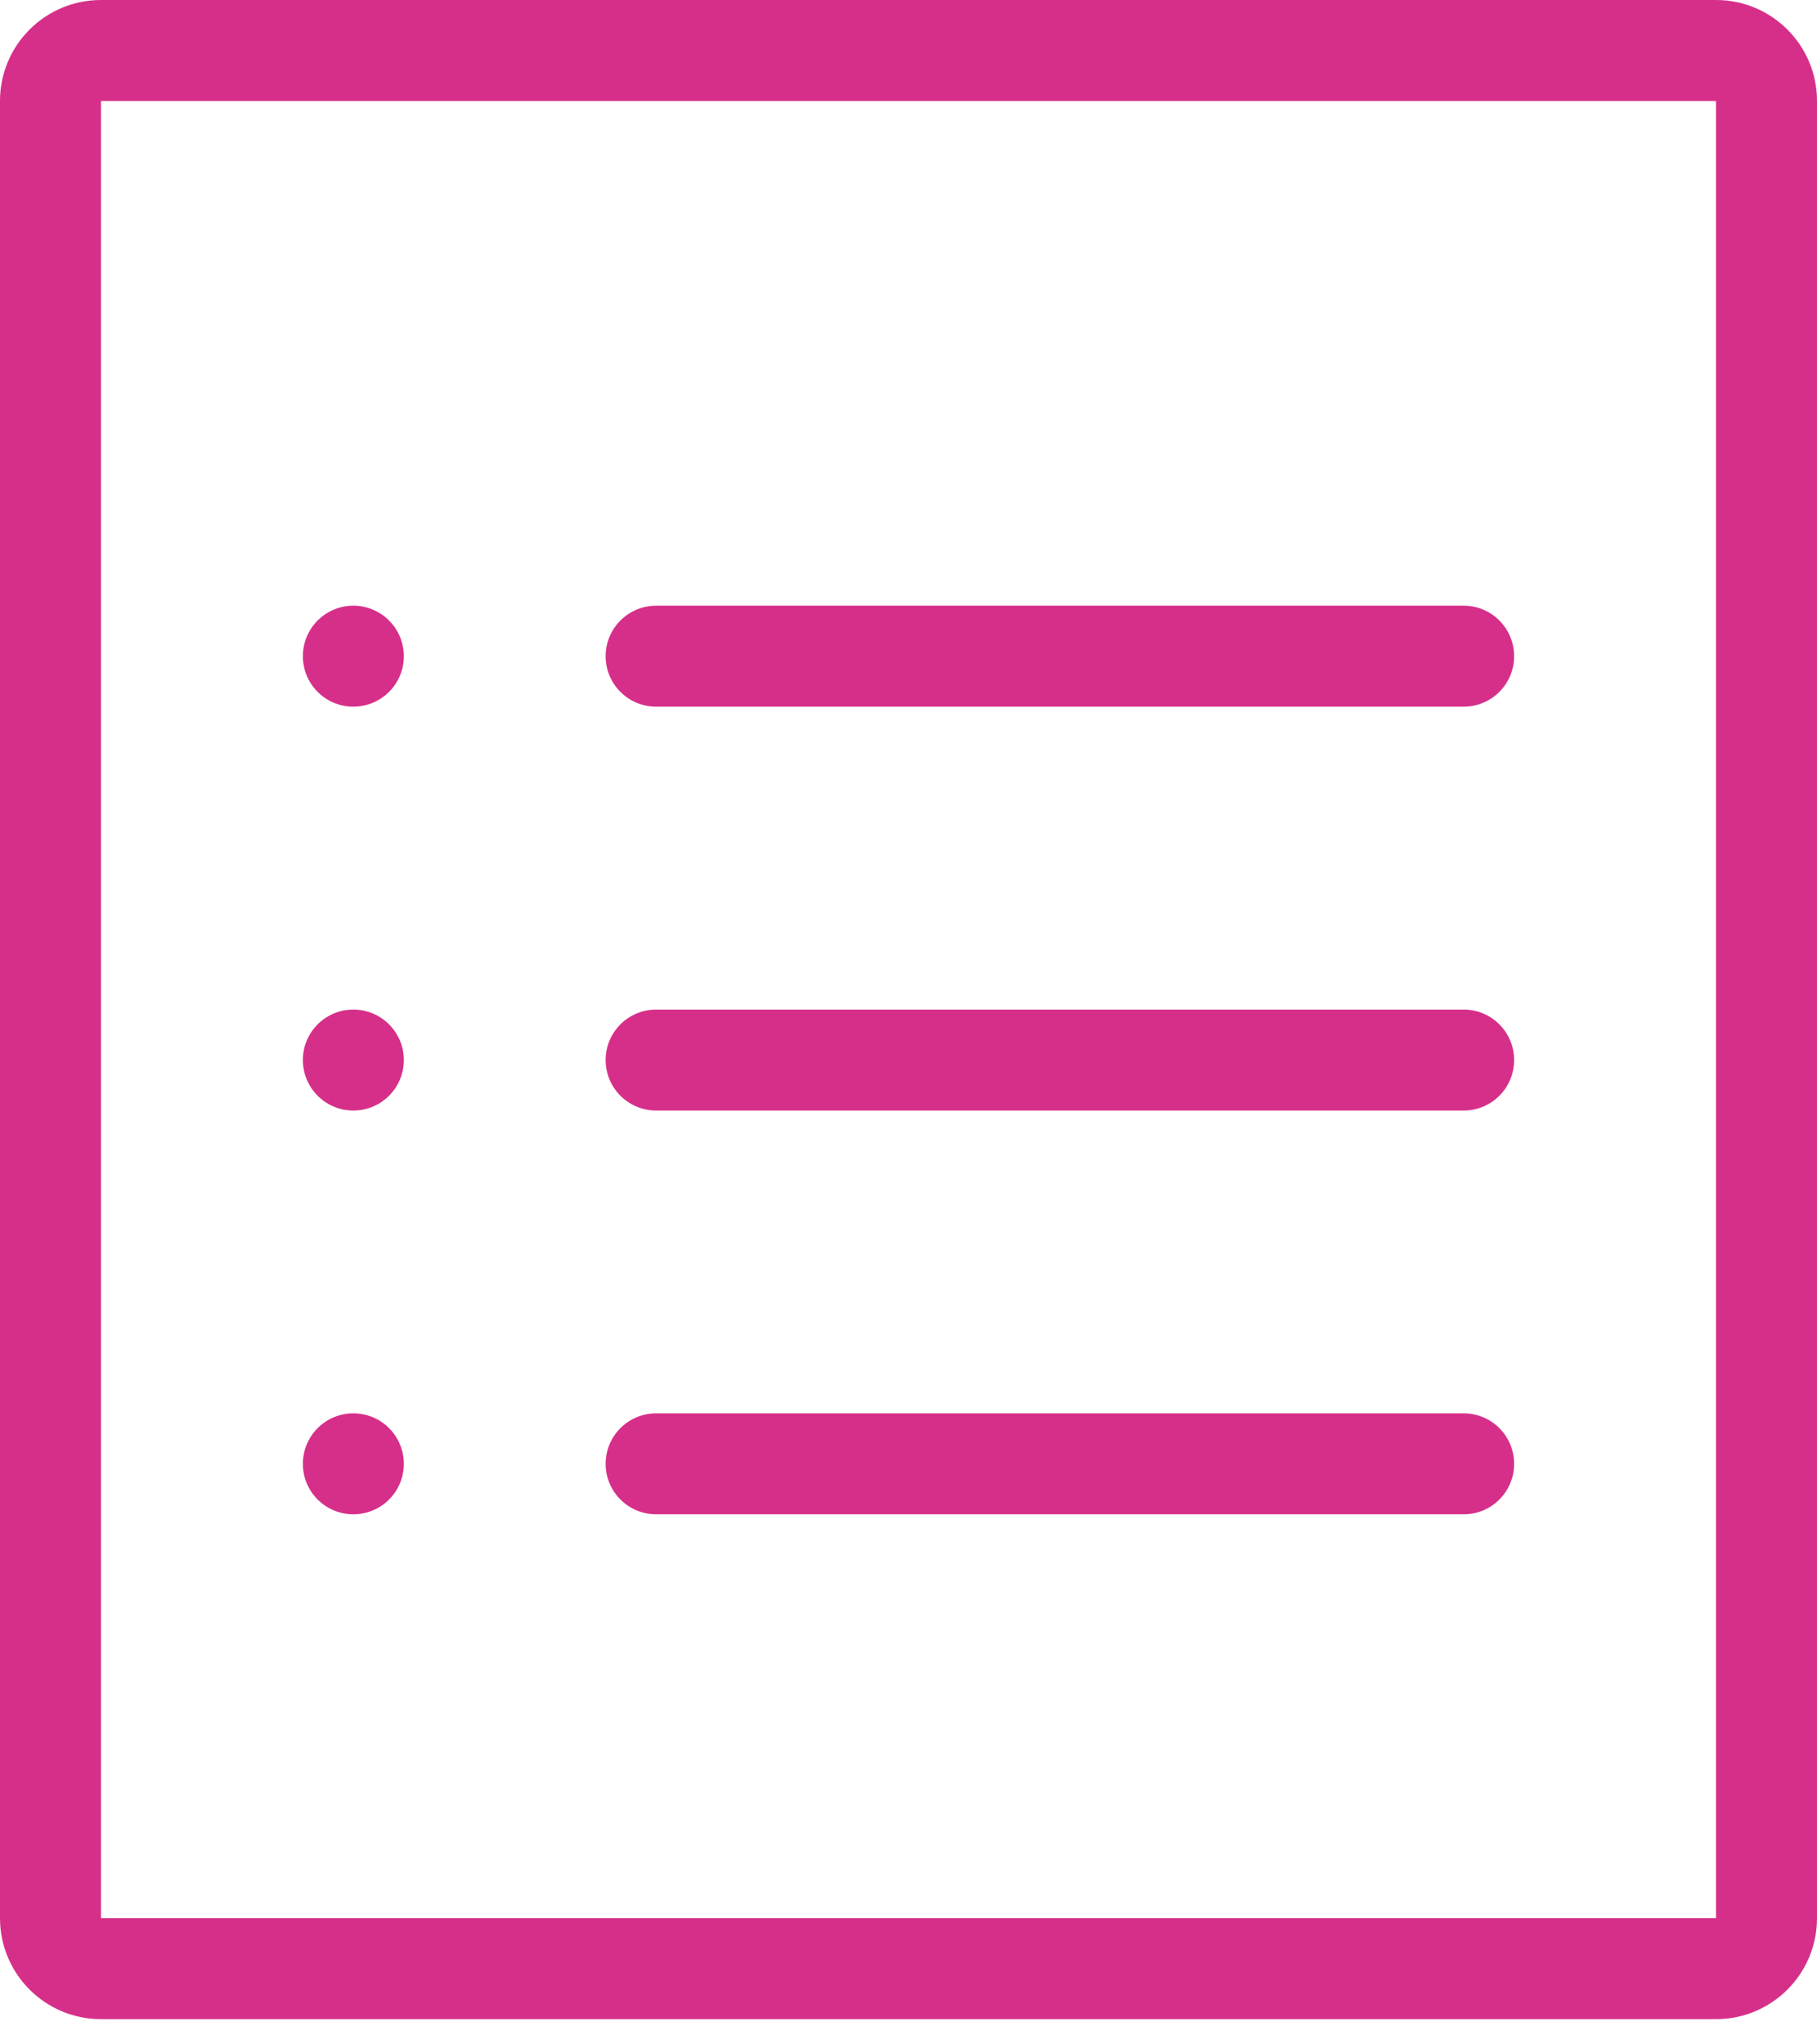 <svg width="16" height="18" viewBox="0 0 16 18" fill="none" xmlns="http://www.w3.org/2000/svg">
    <path d="M2.667 5.778C2.667 5.532 2.866 5.333 3.111 5.333C3.357 5.333 3.556 5.532 3.556 5.778C3.556 6.023 3.357 6.222 3.111 6.222C2.866 6.222 2.667 6.023 2.667 5.778Z" fill="#D62F89"/>
    <path d="M3.111 8.889C2.866 8.889 2.667 9.088 2.667 9.333C2.667 9.579 2.866 9.778 3.111 9.778C3.357 9.778 3.556 9.579 3.556 9.333C3.556 9.088 3.357 8.889 3.111 8.889Z" fill="#D62F89"/>
    <path d="M2.667 12.889C2.667 12.643 2.866 12.444 3.111 12.444C3.357 12.444 3.556 12.643 3.556 12.889C3.556 13.134 3.357 13.333 3.111 13.333C2.866 13.333 2.667 13.134 2.667 12.889Z" fill="#D62F89"/>
    <path d="M5.778 5.333C5.532 5.333 5.333 5.532 5.333 5.778C5.333 6.023 5.532 6.222 5.778 6.222H12.889C13.134 6.222 13.333 6.023 13.333 5.778C13.333 5.532 13.134 5.333 12.889 5.333H5.778Z" fill="#D62F89"/>
    <path d="M5.333 9.333C5.333 9.088 5.532 8.889 5.778 8.889H12.889C13.134 8.889 13.333 9.088 13.333 9.333C13.333 9.579 13.134 9.778 12.889 9.778H5.778C5.532 9.778 5.333 9.579 5.333 9.333Z" fill="#D62F89"/>
    <path d="M5.778 12.444C5.532 12.444 5.333 12.643 5.333 12.889C5.333 13.134 5.532 13.333 5.778 13.333H12.889C13.134 13.333 13.333 13.134 13.333 12.889C13.333 12.643 13.134 12.444 12.889 12.444H5.778Z" fill="#D62F89"/>
    <path fill-rule="evenodd" clip-rule="evenodd" d="M0.889 0C0.398 0 0 0.398 0 0.889V16.889C0 17.38 0.398 17.778 0.889 17.778H15.111C15.602 17.778 16 17.38 16 16.889V0.889C16 0.398 15.602 0 15.111 0H0.889ZM15.111 0.889H0.889V16.889H15.111V0.889Z" fill="#D62F89"/>
</svg>
